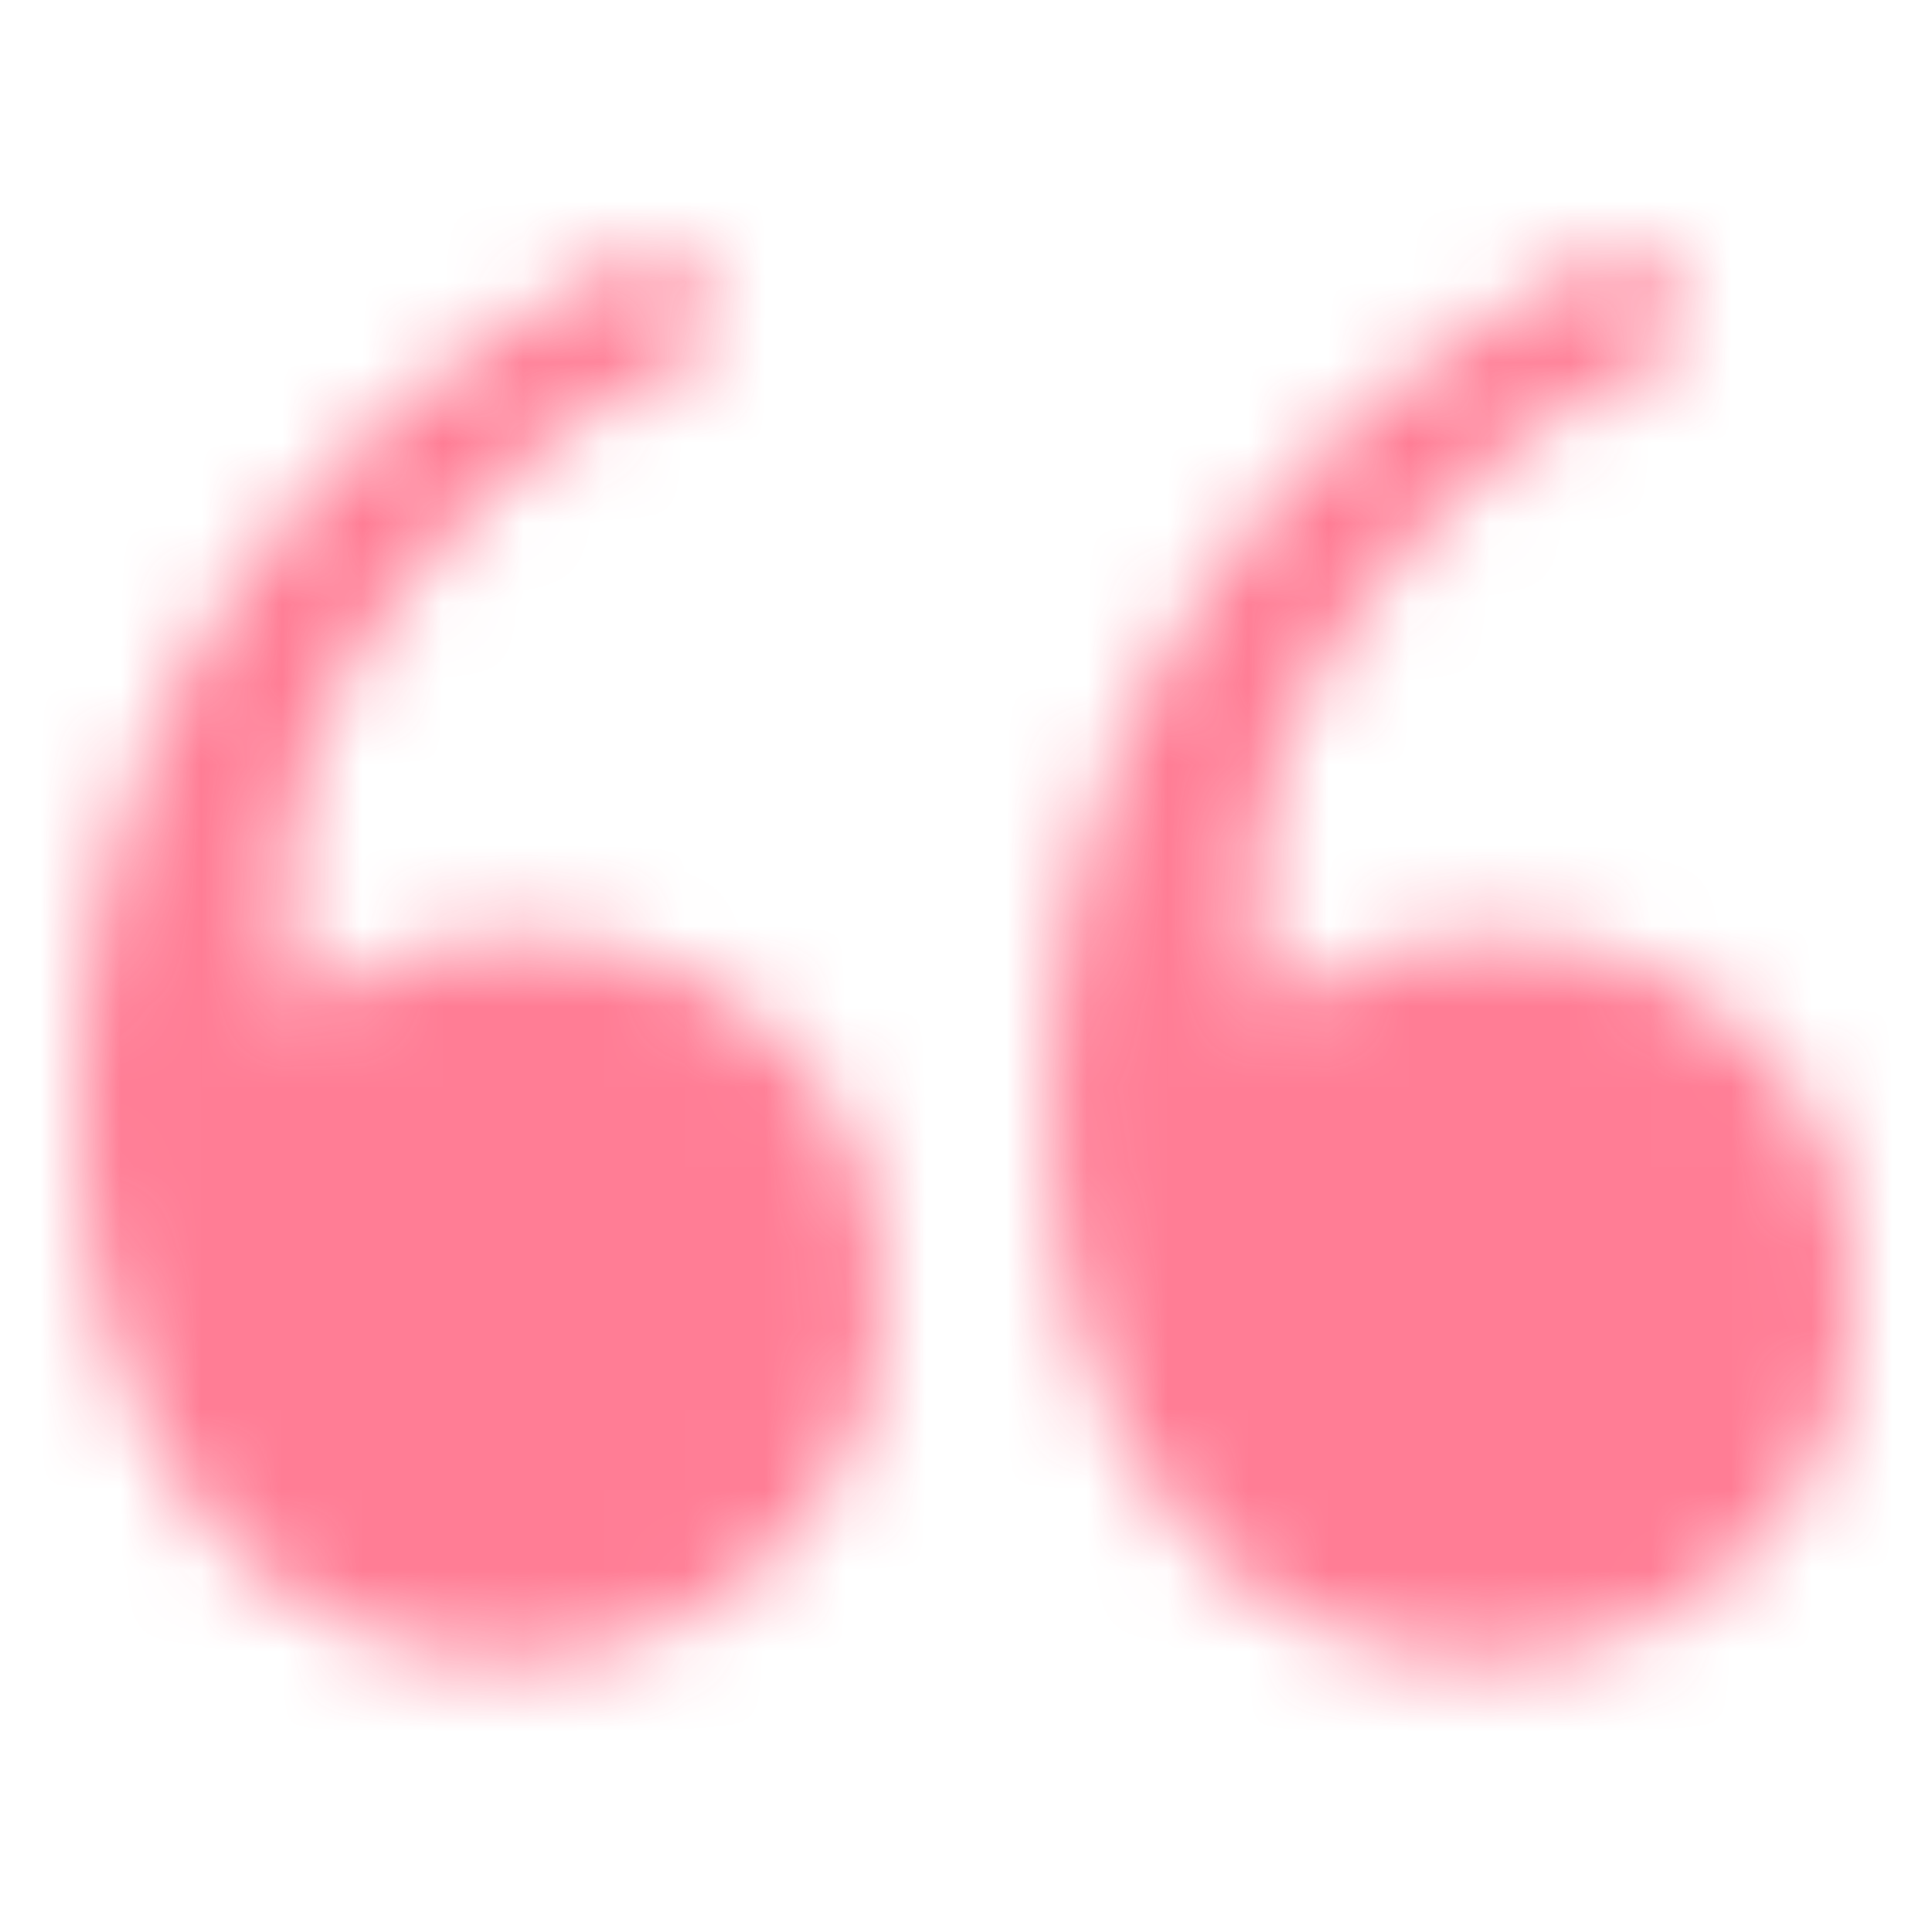 <svg xmlns="http://www.w3.org/2000/svg" xmlns:xlink="http://www.w3.org/1999/xlink" width="24" height="24"><defs><path id="a" d="M16.214 4.144c-1.062 1.308-1.594 2.632-1.594 3.974 0 .568.07 1.057.208 1.466.809-.613 1.686-.92 2.633-.92 1.294 0 2.374.403 3.24 1.21.866.808 1.299 1.893 1.299 3.258 0 1.273-.439 2.336-1.317 3.189-.877.853-1.951 1.279-3.222 1.279-1.824 0-3.222-.739-4.192-2.217-.808-1.228-1.212-2.763-1.212-4.605 0-2.342.606-4.44 1.819-6.293 1.212-1.853 3.043-3.348 5.49-4.485l.66 1.262c-1.479.614-2.75 1.575-3.812 2.882zm-12.057 0C3.095 5.452 2.564 6.776 2.564 8.118c0 .568.07 1.057.208 1.466.785-.613 1.663-.92 2.633-.92 1.27 0 2.344.403 3.222 1.21.877.808 1.316 1.893 1.316 3.258a4.31 4.31 0 0 1-.623 2.285 4.465 4.465 0 0 1-1.663 1.603 4.547 4.547 0 0 1-2.252.58c-1.825 0-3.222-.739-4.192-2.217C.404 14.155 0 12.62 0 10.778c0-2.342.606-4.44 1.819-6.293C3.032 2.632 4.862 1.137 7.31 0l.659 1.262C6.49 1.876 5.22 2.837 4.157 4.144z"/></defs><g fill="none" fill-rule="evenodd" transform="translate(1 3)"><mask id="b" fill="#fff"><use xlink:href="#a"/></mask><g fill="#ff385c" fill-opacity=".65" mask="url(#b)"><path d="M-1-3h24v24H-1z"/></g></g></svg>